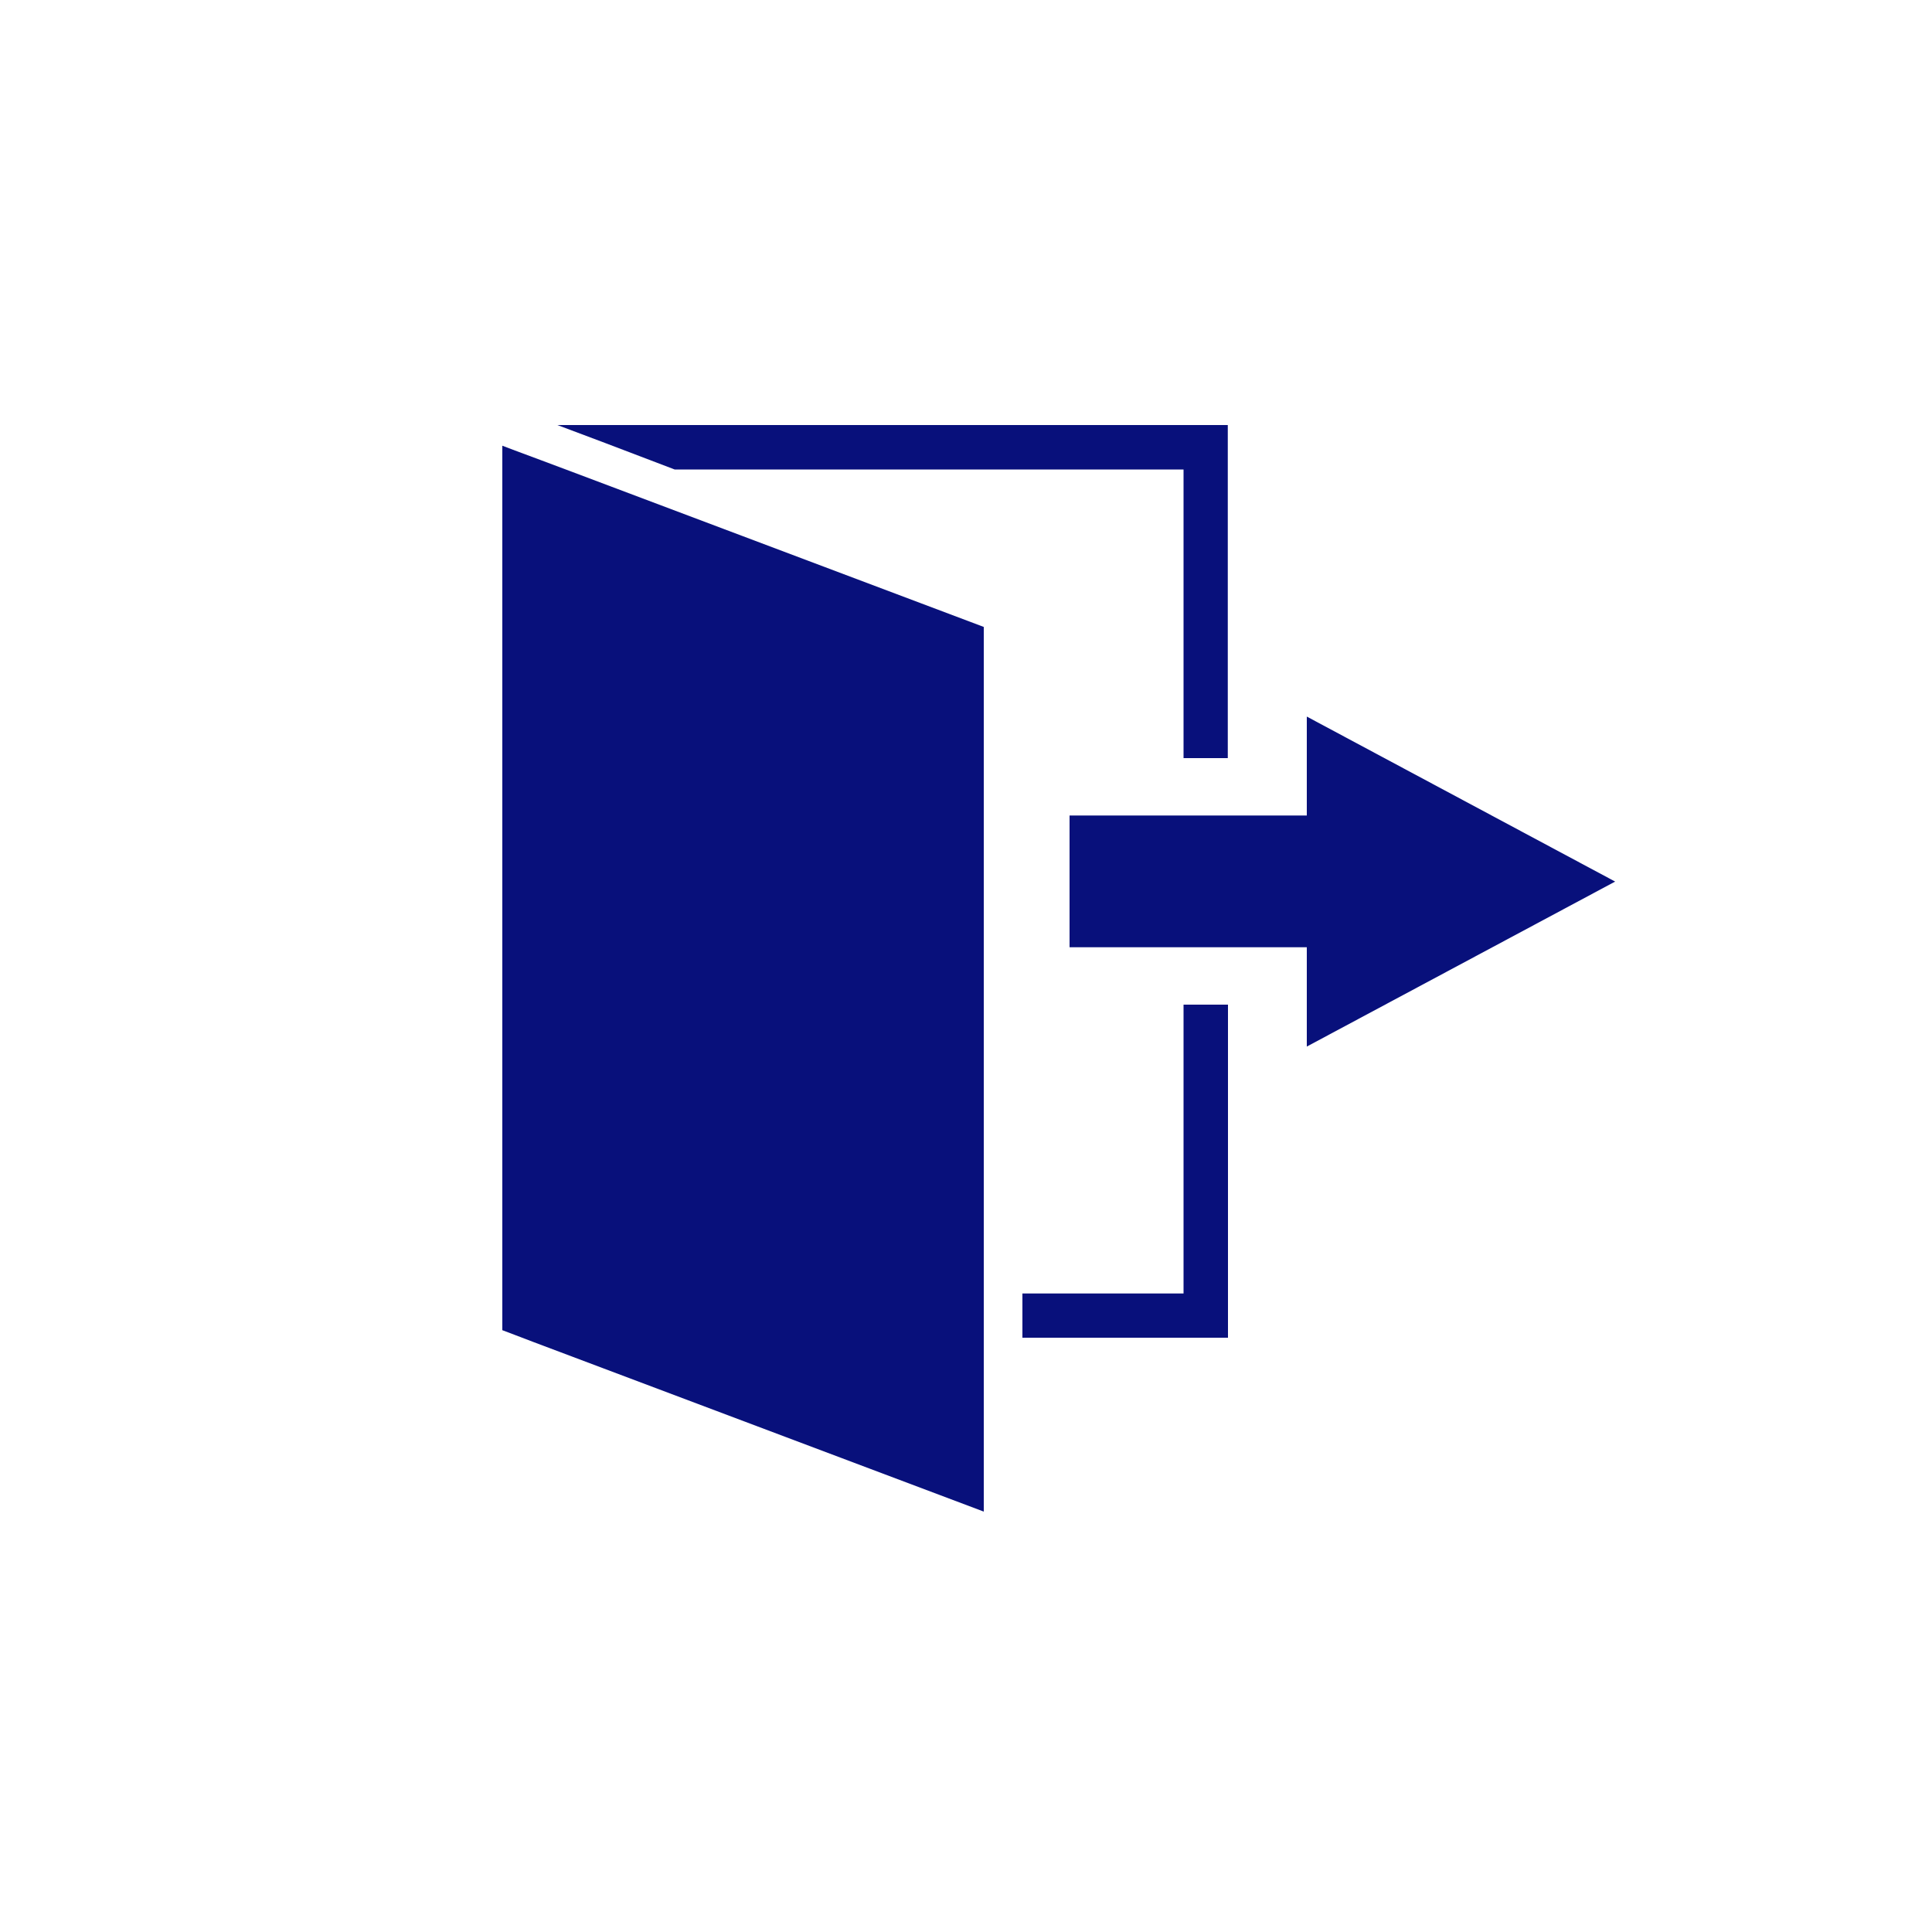 <svg id="Log_Off" data-name="Log Off" xmlns="http://www.w3.org/2000/svg" width="50" height="50.003" viewBox="0 0 50 50.003">
  <g id="Log-Off_plain">
    <circle id="Ellipse_181" data-name="Ellipse 181" cx="25" cy="25" r="25" fill="none"/>
    <path id="Path_2112" data-name="Path 2112" d="M64.68,41.24,56.7,36.97v2.56H50.56v3.41H56.7v2.57Z" transform="translate(-22.88 -18.425)" fill="#08107b"/>
    <path id="Path_2113" data-name="Path 2113" d="M22.215,23.33l-.685-.255-.33-.125V45.84l.33.125.485.185L33.66,50.535V27.64L23.135,23.675Z" transform="translate(-8.2 -11.415)" fill="#08107b"/>
    <path id="Path_2114" data-name="Path 2114" d="M27.085,23.03h13.17V30.5H41.4V21.88H24.05l1.25.47Z" transform="translate(-9.625 -10.88)" fill="#08107b"/>
    <path id="Path_2115" data-name="Path 2115" d="M52.29,59.355H48.12V60.5h5.32V51.88H52.29Z" transform="translate(-21.66 -25.88)" fill="#08107b"/>
  </g>
</svg>
